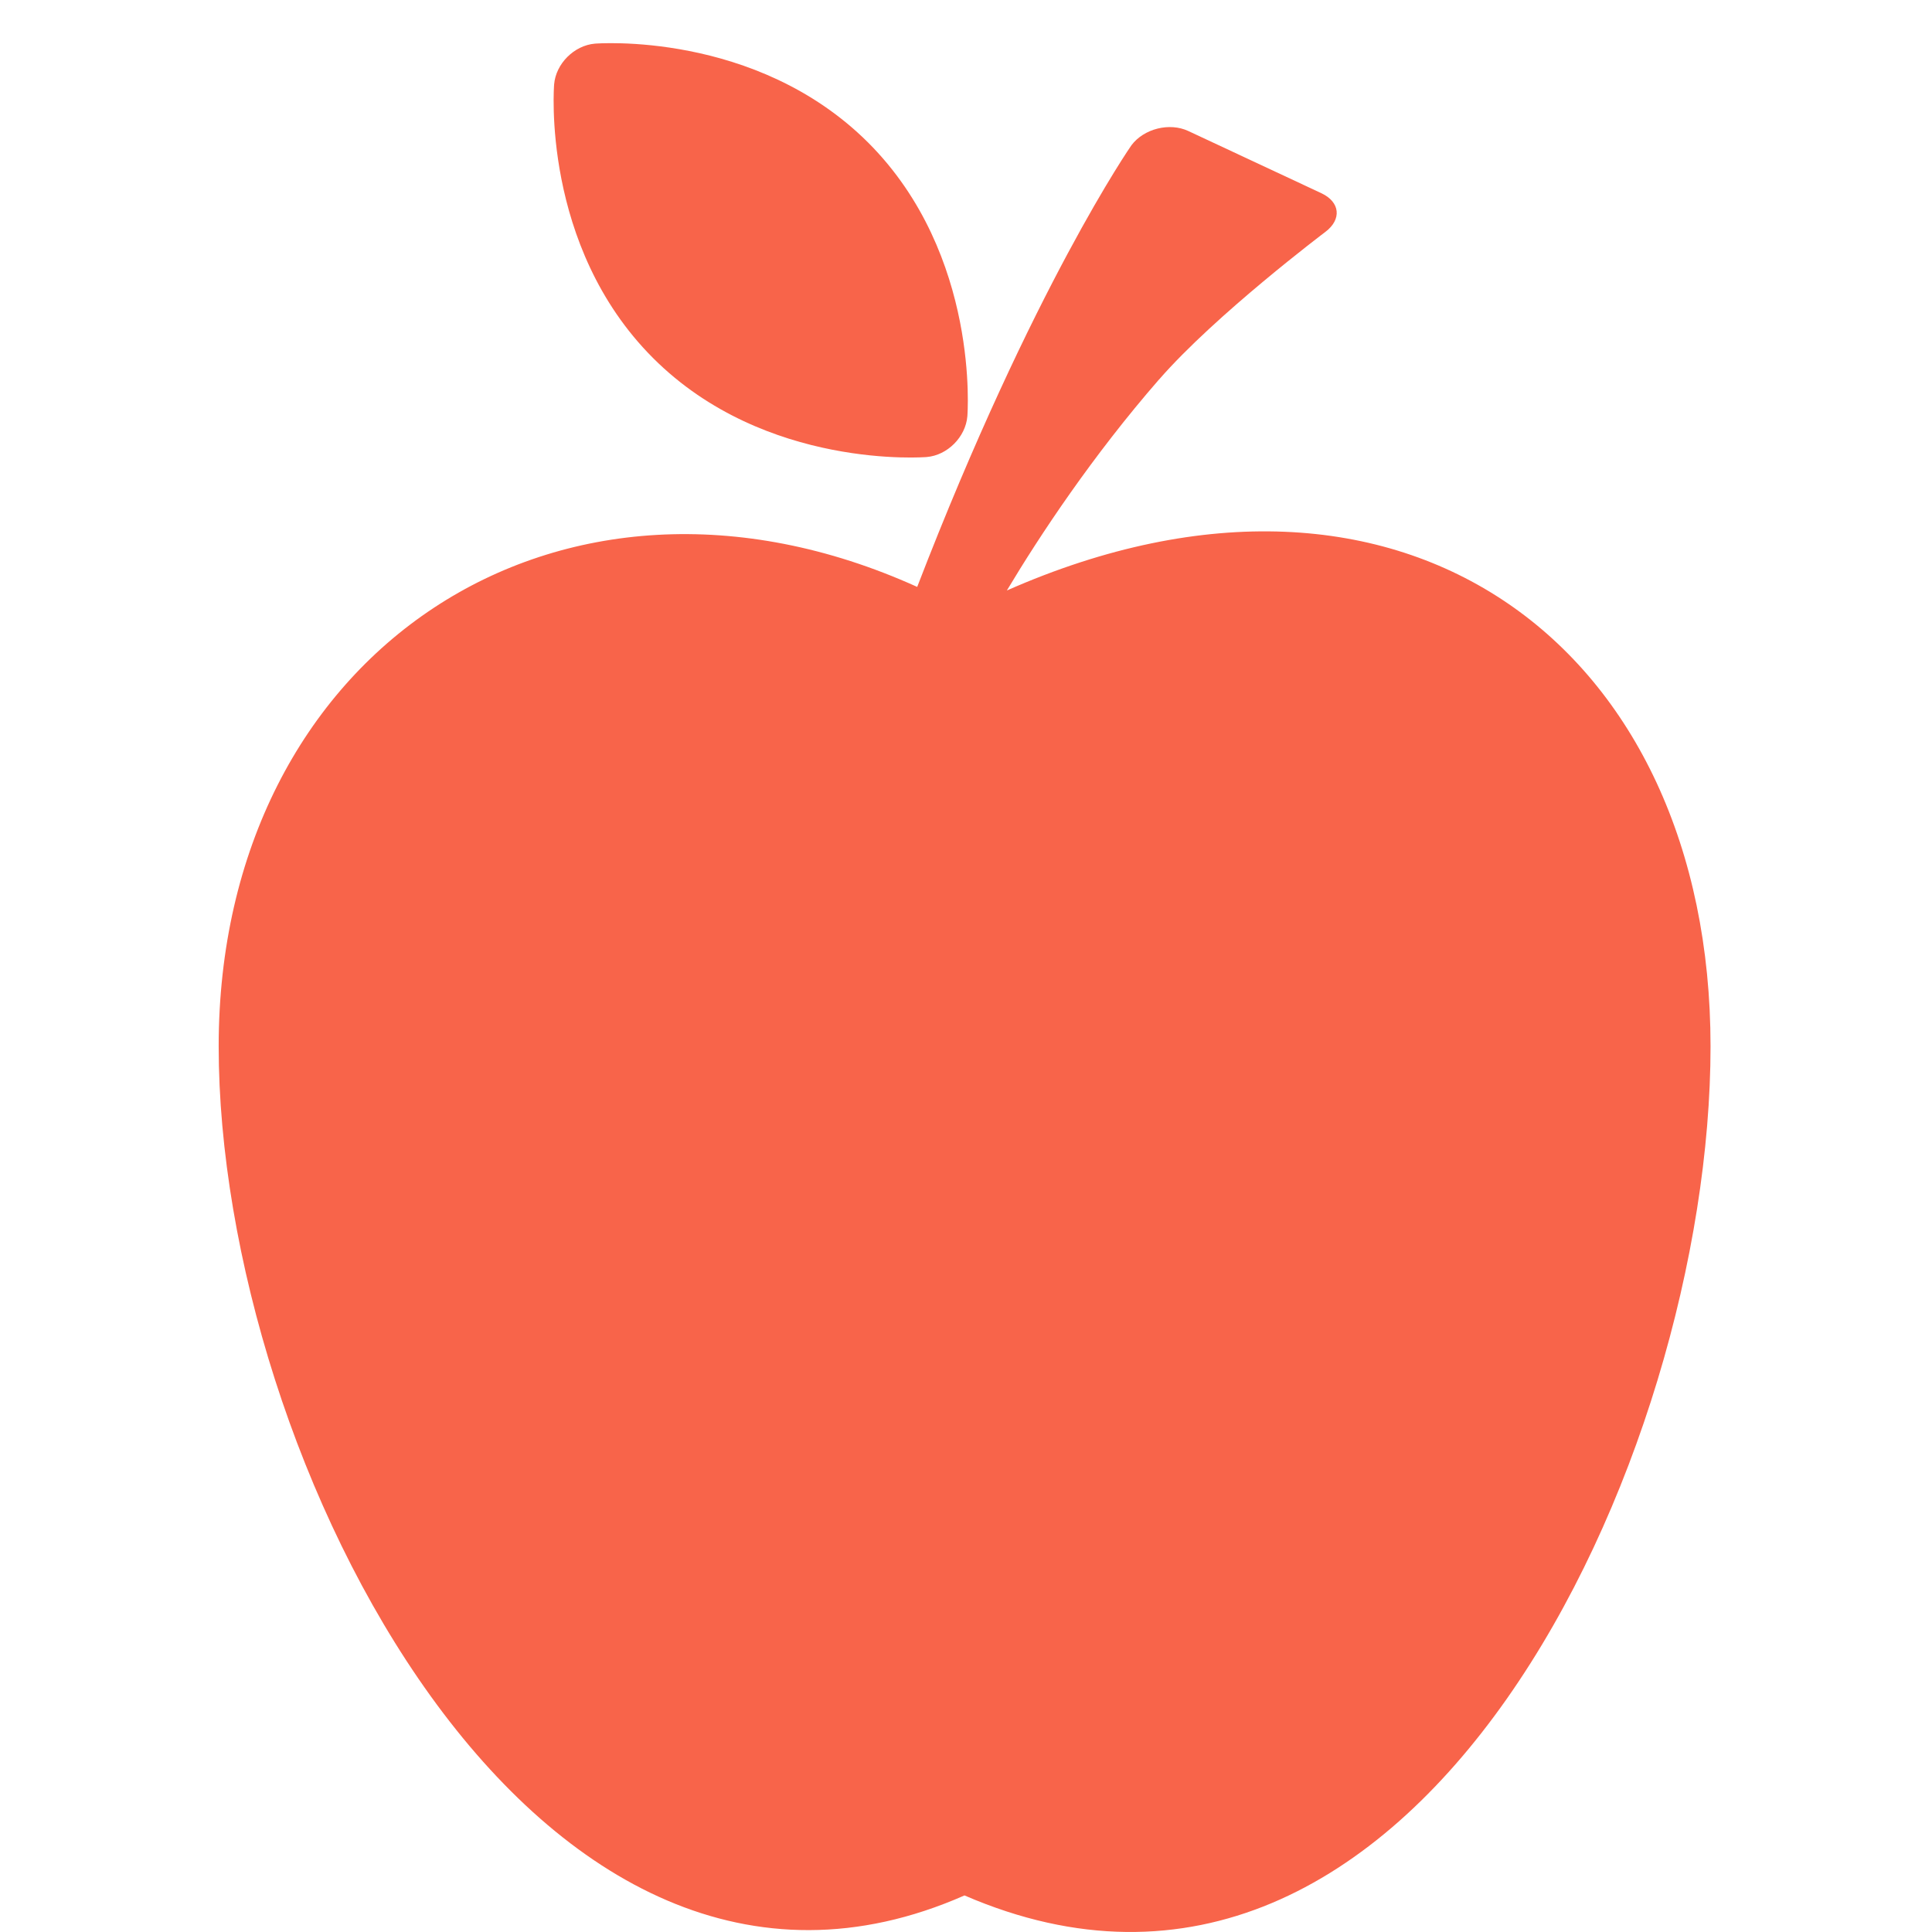 <svg width="15" height="15" viewBox="0 0 21 27" fill="none" xmlns="http://www.w3.org/2000/svg">
<path d="M11.071 8.252C11.535 7.477 12.27 6.368 13.197 5.304H13.198C13.984 4.4 15.522 3.241 15.522 3.241C15.754 3.066 15.729 2.823 15.466 2.7L13.607 1.831C13.344 1.708 12.986 1.798 12.812 2.03C12.812 2.03 11.437 4.003 9.818 8.202C4.813 5.939 0.056 9.109 0.056 14.623C0.056 20.382 4.487 29.13 10.479 26.489C16.79 29.22 20.905 20.382 20.905 14.623C20.905 9.062 16.629 5.801 11.071 8.252Z" fill="#F8644A"/>
<path d="M9.951 6.387C10.24 6.363 10.495 6.107 10.519 5.818C10.519 5.818 10.704 3.566 9.135 1.995C7.561 0.423 5.313 0.61 5.313 0.61C5.023 0.635 4.768 0.891 4.744 1.179C4.744 1.179 4.555 3.433 6.127 5.004C7.697 6.574 9.951 6.387 9.951 6.387Z" fill="#F8644A"/>
</svg>
